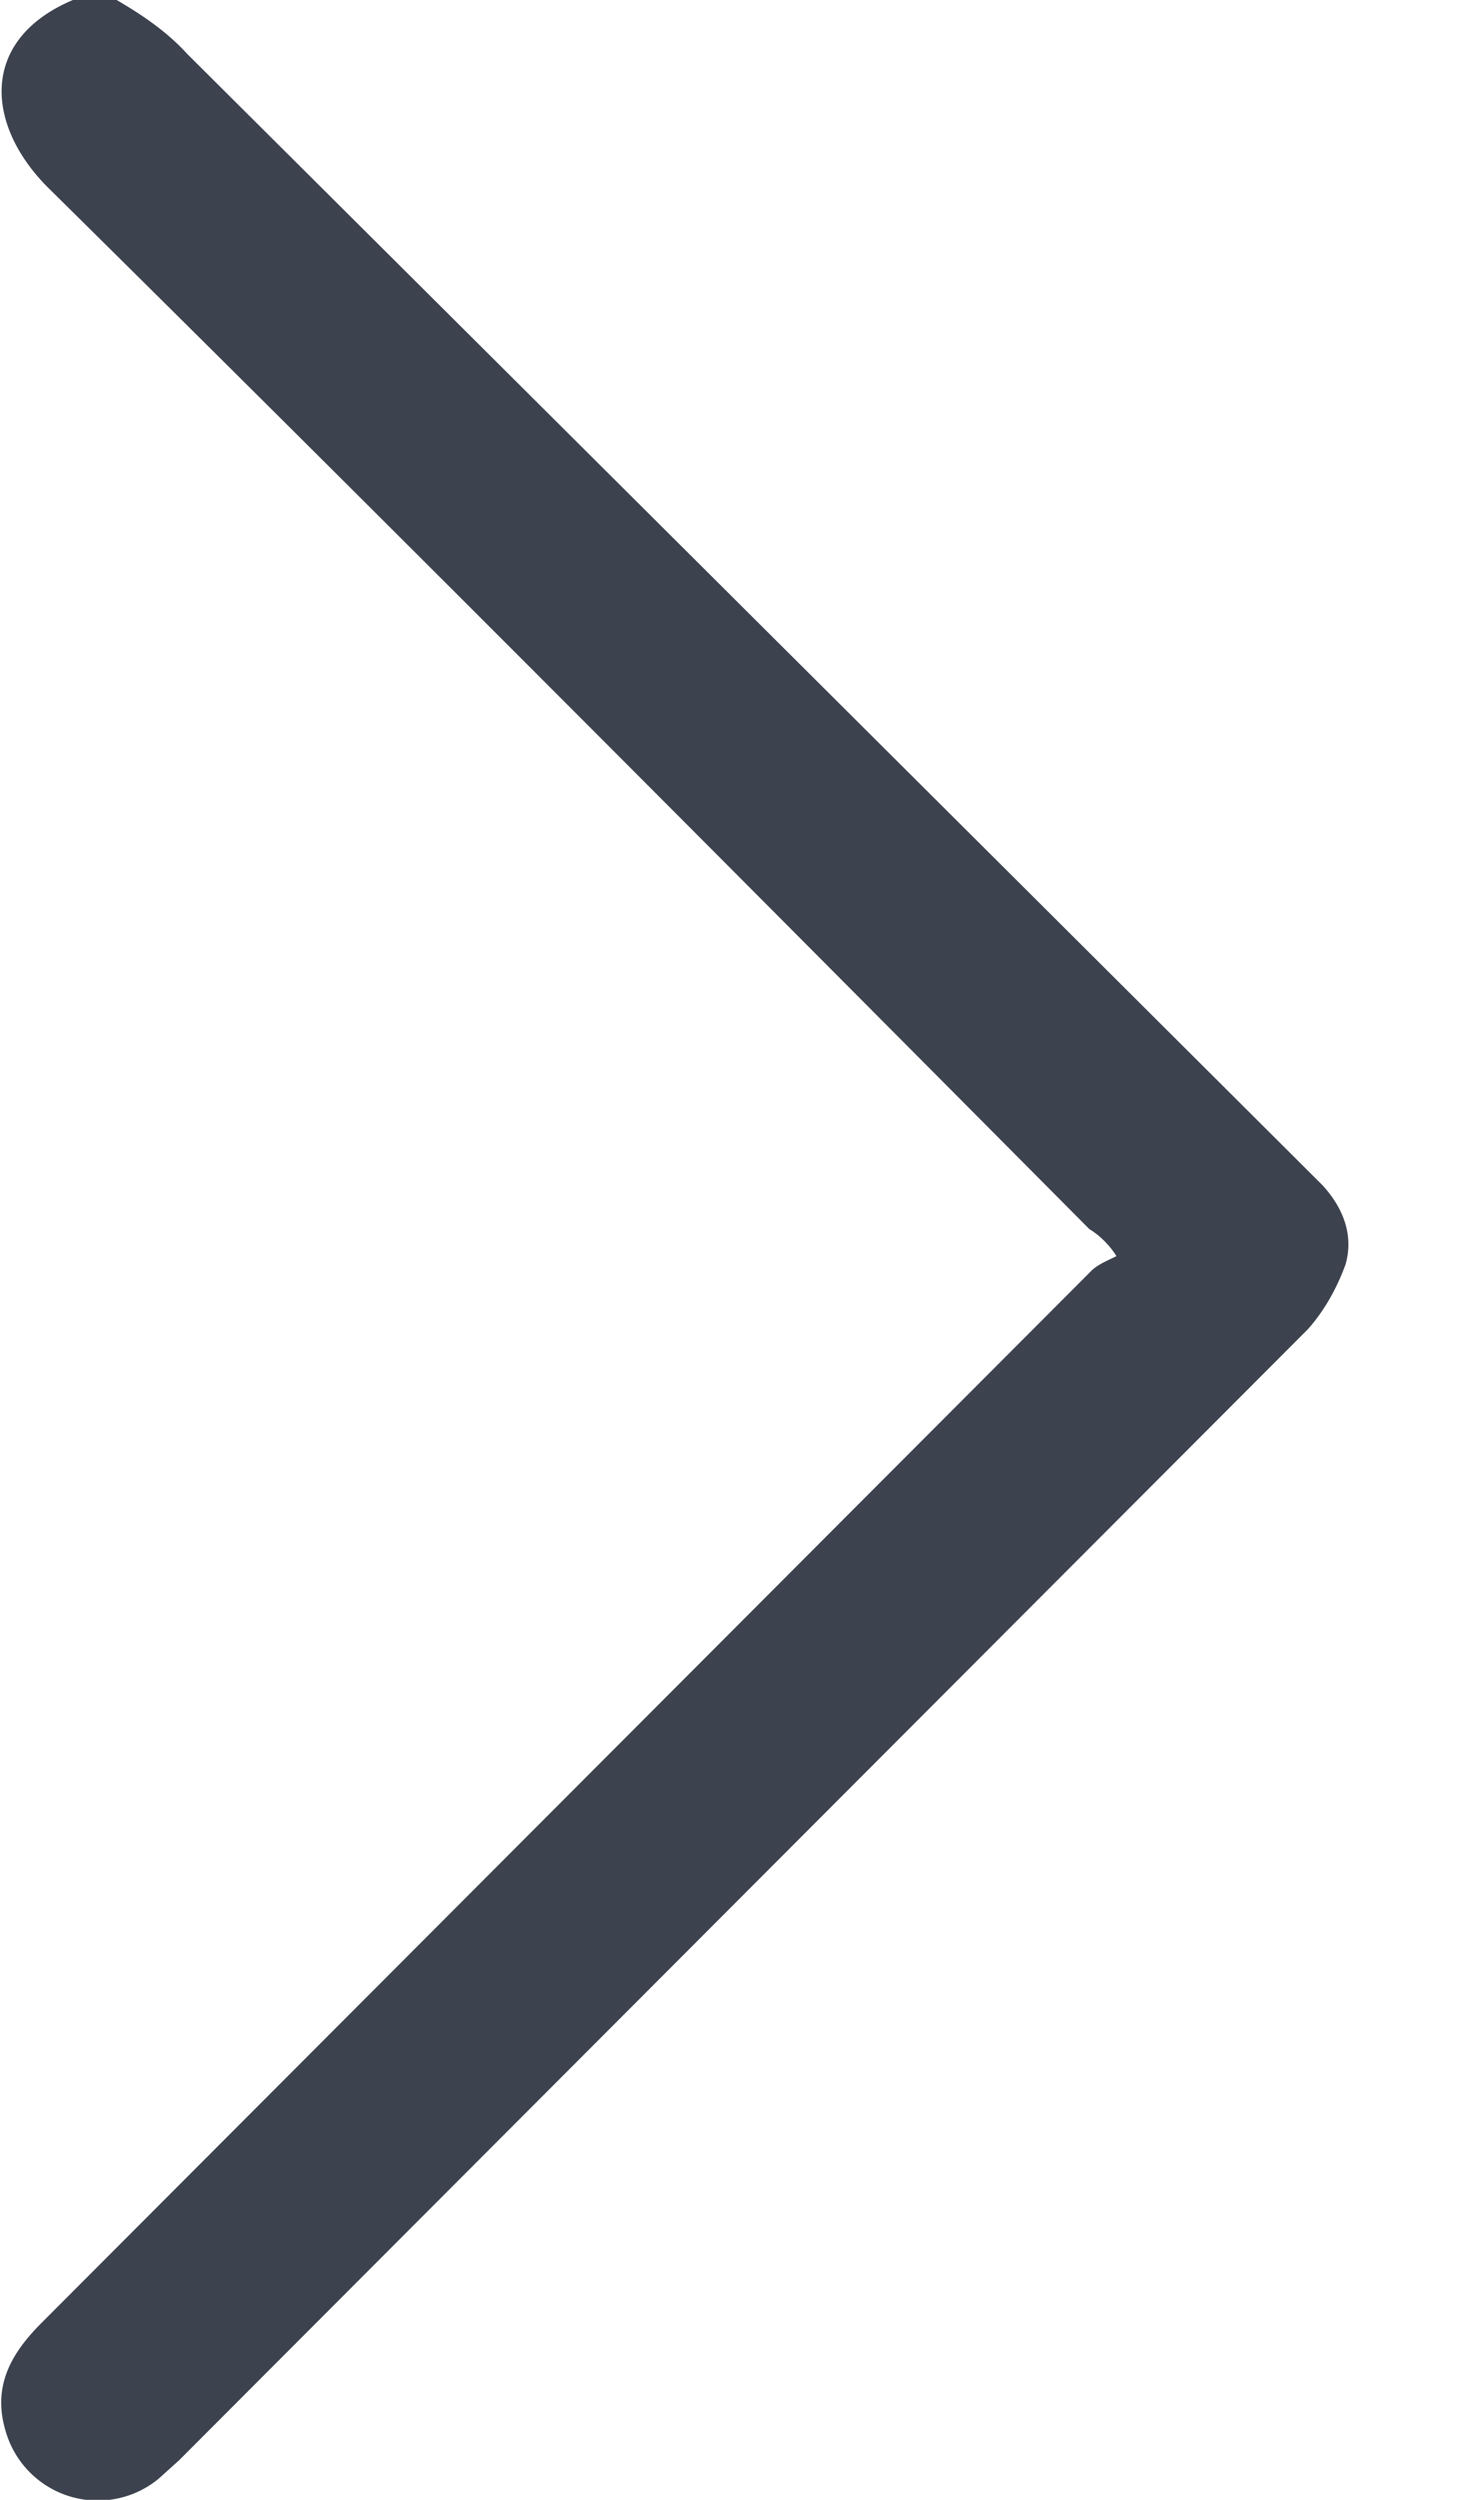 <svg width="7" height="12" fill="none" xmlns="http://www.w3.org/2000/svg"><path d="M.35 0C-.1.19-.07.6.23.9c1.68 1.66 3.34 3.33 5 5 .05.03.1.08.13.13-.04.02-.09.04-.12.07L.2 11.15c-.15.15-.24.31-.17.53a.46.46 0 0 0 .73.22l.1-.09 5.42-5.43c.08-.09.14-.2.18-.31.04-.14-.01-.27-.11-.38A9785.61 9785.61 0 0 0 .9.26C.8.15.68.07.56 0h-.2Z" fill="#3C424E"/></svg>